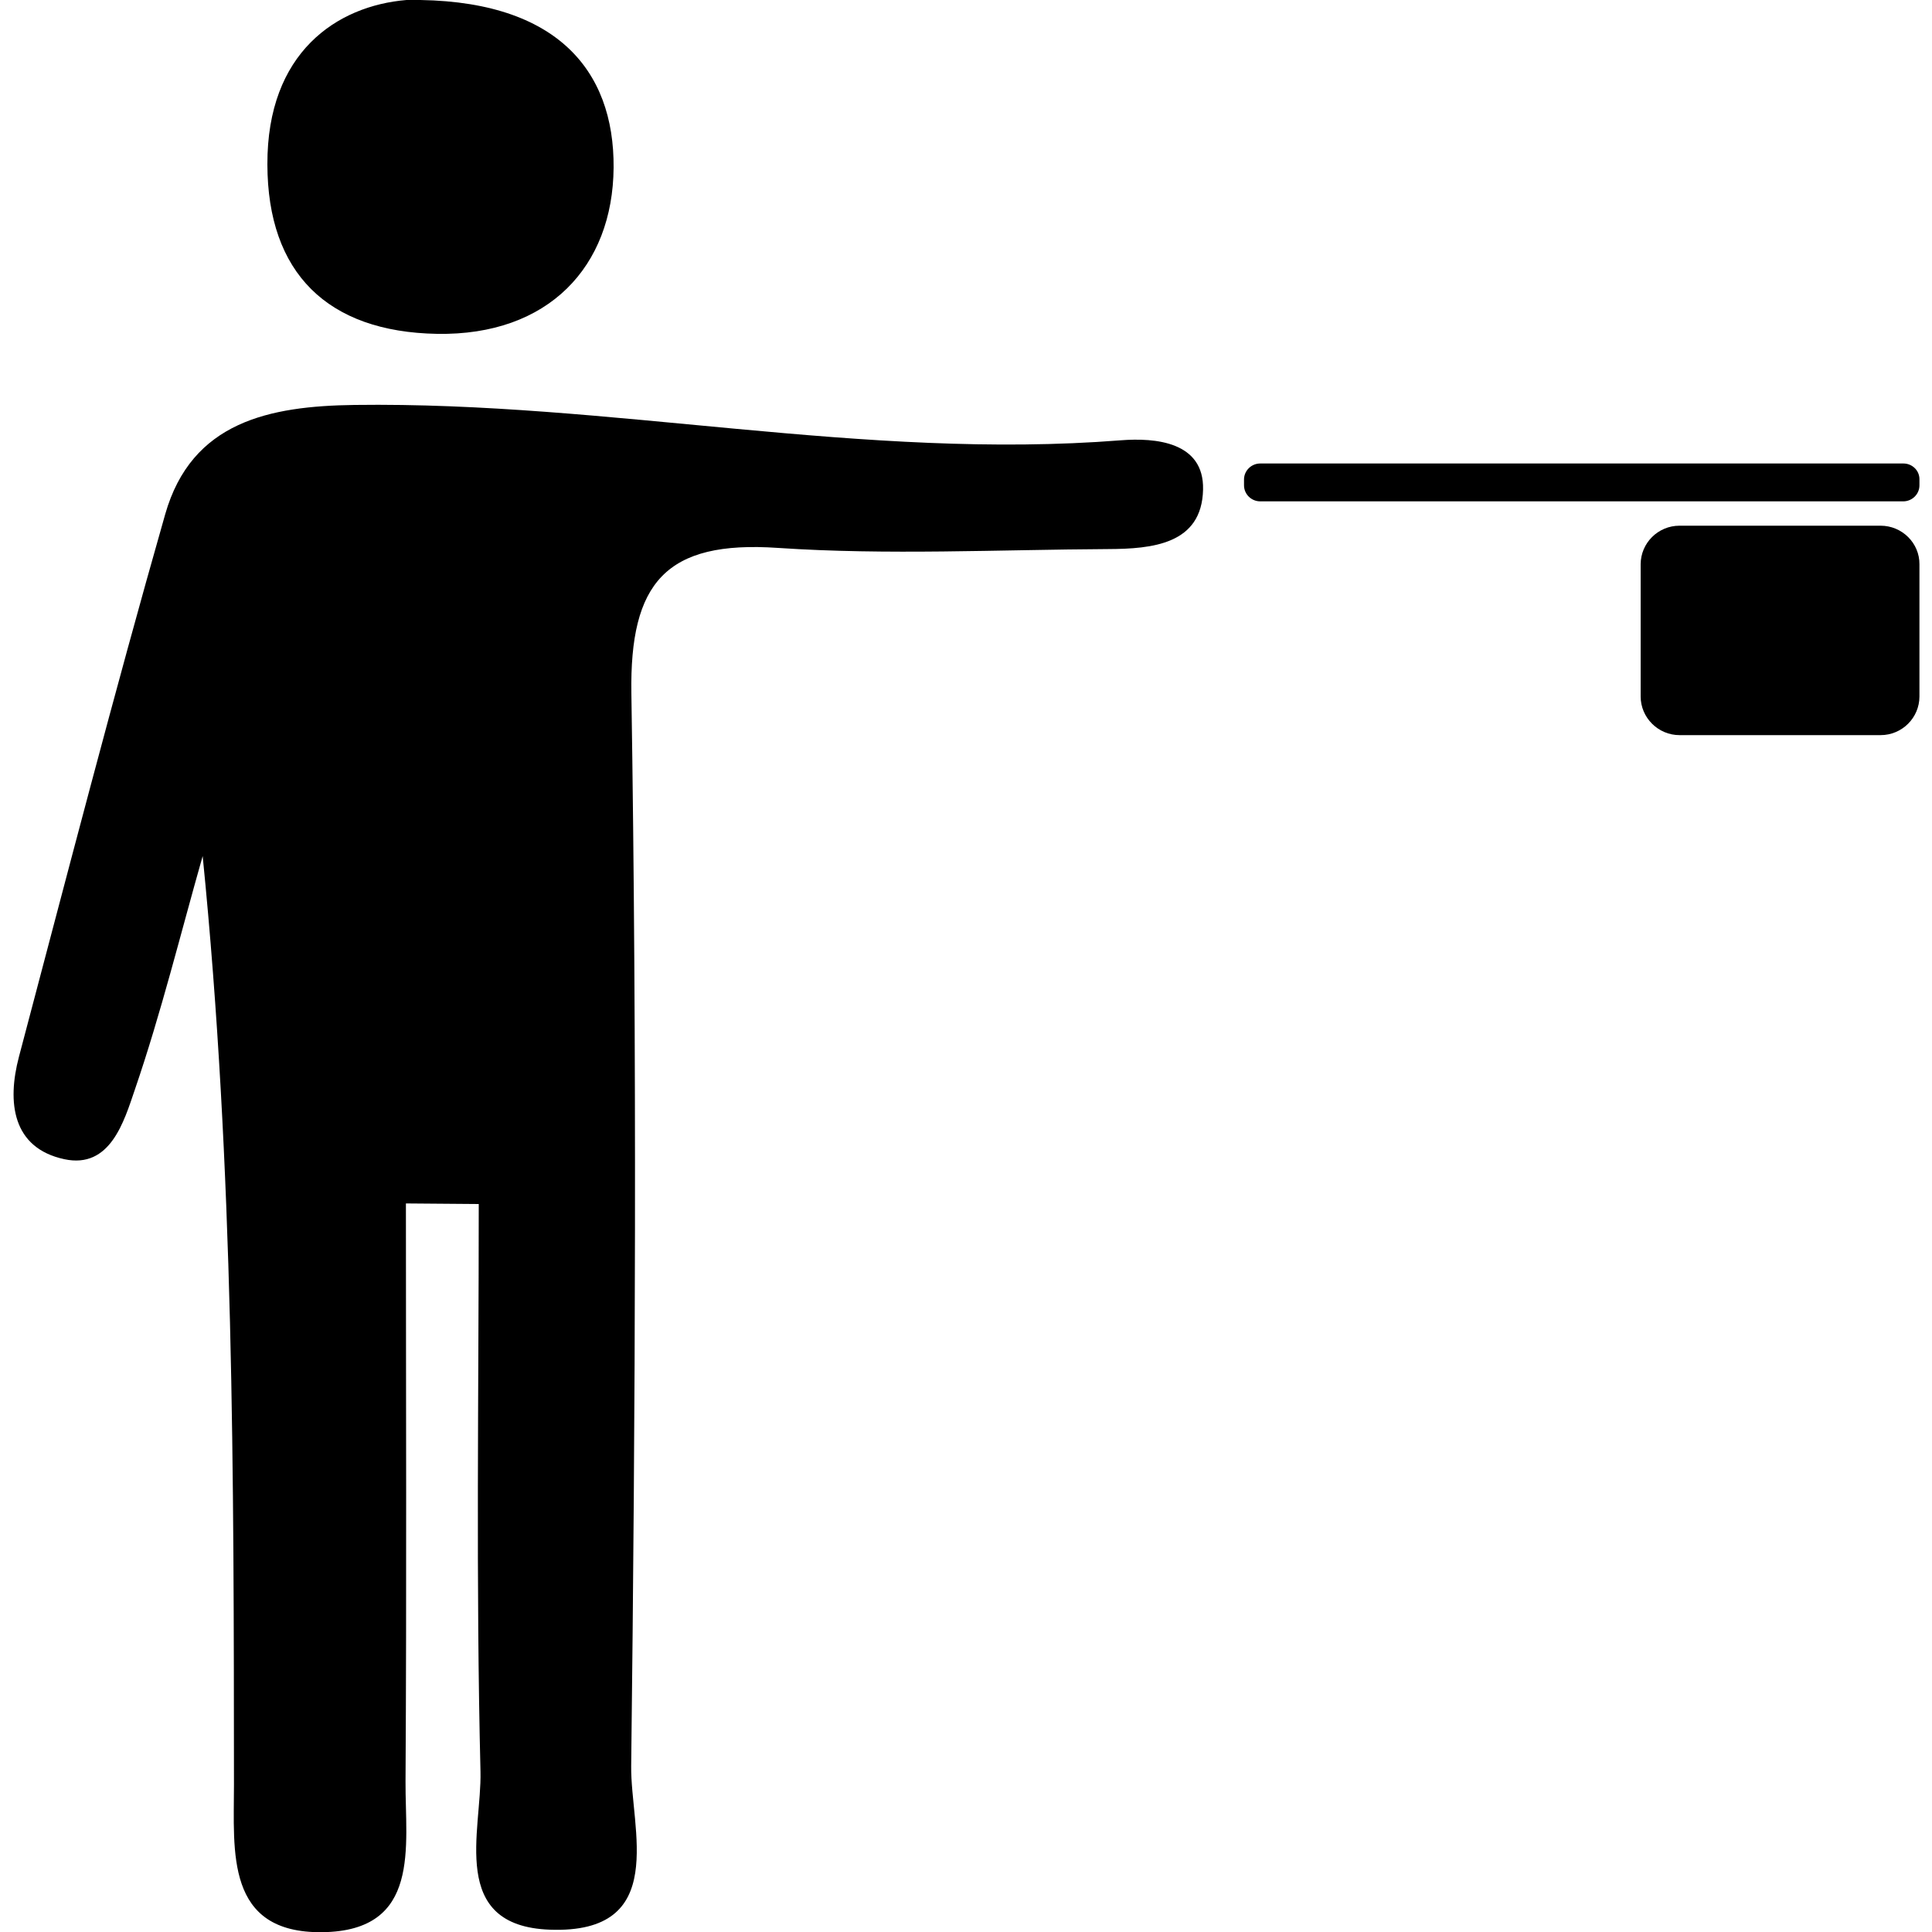<svg xmlns="http://www.w3.org/2000/svg" viewBox="0 0 1000 1000" width="1000" height="1000">
<path d="M580.1 227.9c-133.1 10.5-264.1-20.1-396.7-18.3-43.7 0.6-84.2 8.5-97.9 56.6-26.6 93.2-50.9 187.1-75.7 280.8-6.2 23.5-3.5 47.2 23.5 53 23.8 5.1 30.9-19.6 36.5-36 13.6-39.7 23.6-80.5 35.1-120.9 16.2 161.9 16.1 321.3 16.2 480.7 0 34.5-4.6 76.9 45.7 76.3 51.4-0.6 42.9-44.6 43.1-78 0.6-99.7 0.2-199.5 0.2-299.2l37.7 0.3c0 98-1.5 195.9 0.9 293.8 0.7 30.5-16.7 79.9 35.9 81.8 62.1 2.3 41.7-52.5 42.1-84.7 2.2-185.1 3-370.2 0.1-555.2-0.9-57.2 17.7-79.3 75.9-75.3 56.7 3.8 113.8 0.9 170.8 0.6 22.8-0.1 48.6-2.4 49.2-30.8 0.6-24.8-24.8-26.9-42.6-25.5z m-353.9-55.1c57.7 1 91-34.8 91.4-86 0.4-50.6-29.8-88-107.2-86.8-36.1 3-72.2 27.2-72 85.1 0.1 56.2 31.1 86.7 87.8 87.7z m759 67.1h-332.9c-4.6 0-8.4 3.7-8.4 8.3v3c0 4.6 3.8 8.3 8.4 8.3h332.8c4.6 0 8.4-3.7 8.4-8.3v-3c0.1-4.6-3.7-8.3-8.3-8.3z m-11.8 32.2h-104.1c-11.1 0-20.1 9-20.1 20v68.4c0 11 9.1 20 20.1 20h104.1c11.1 0 20.1-9 20.1-20v-68.4c0.1-11-9-20-20.1-20z"/>
</svg>
